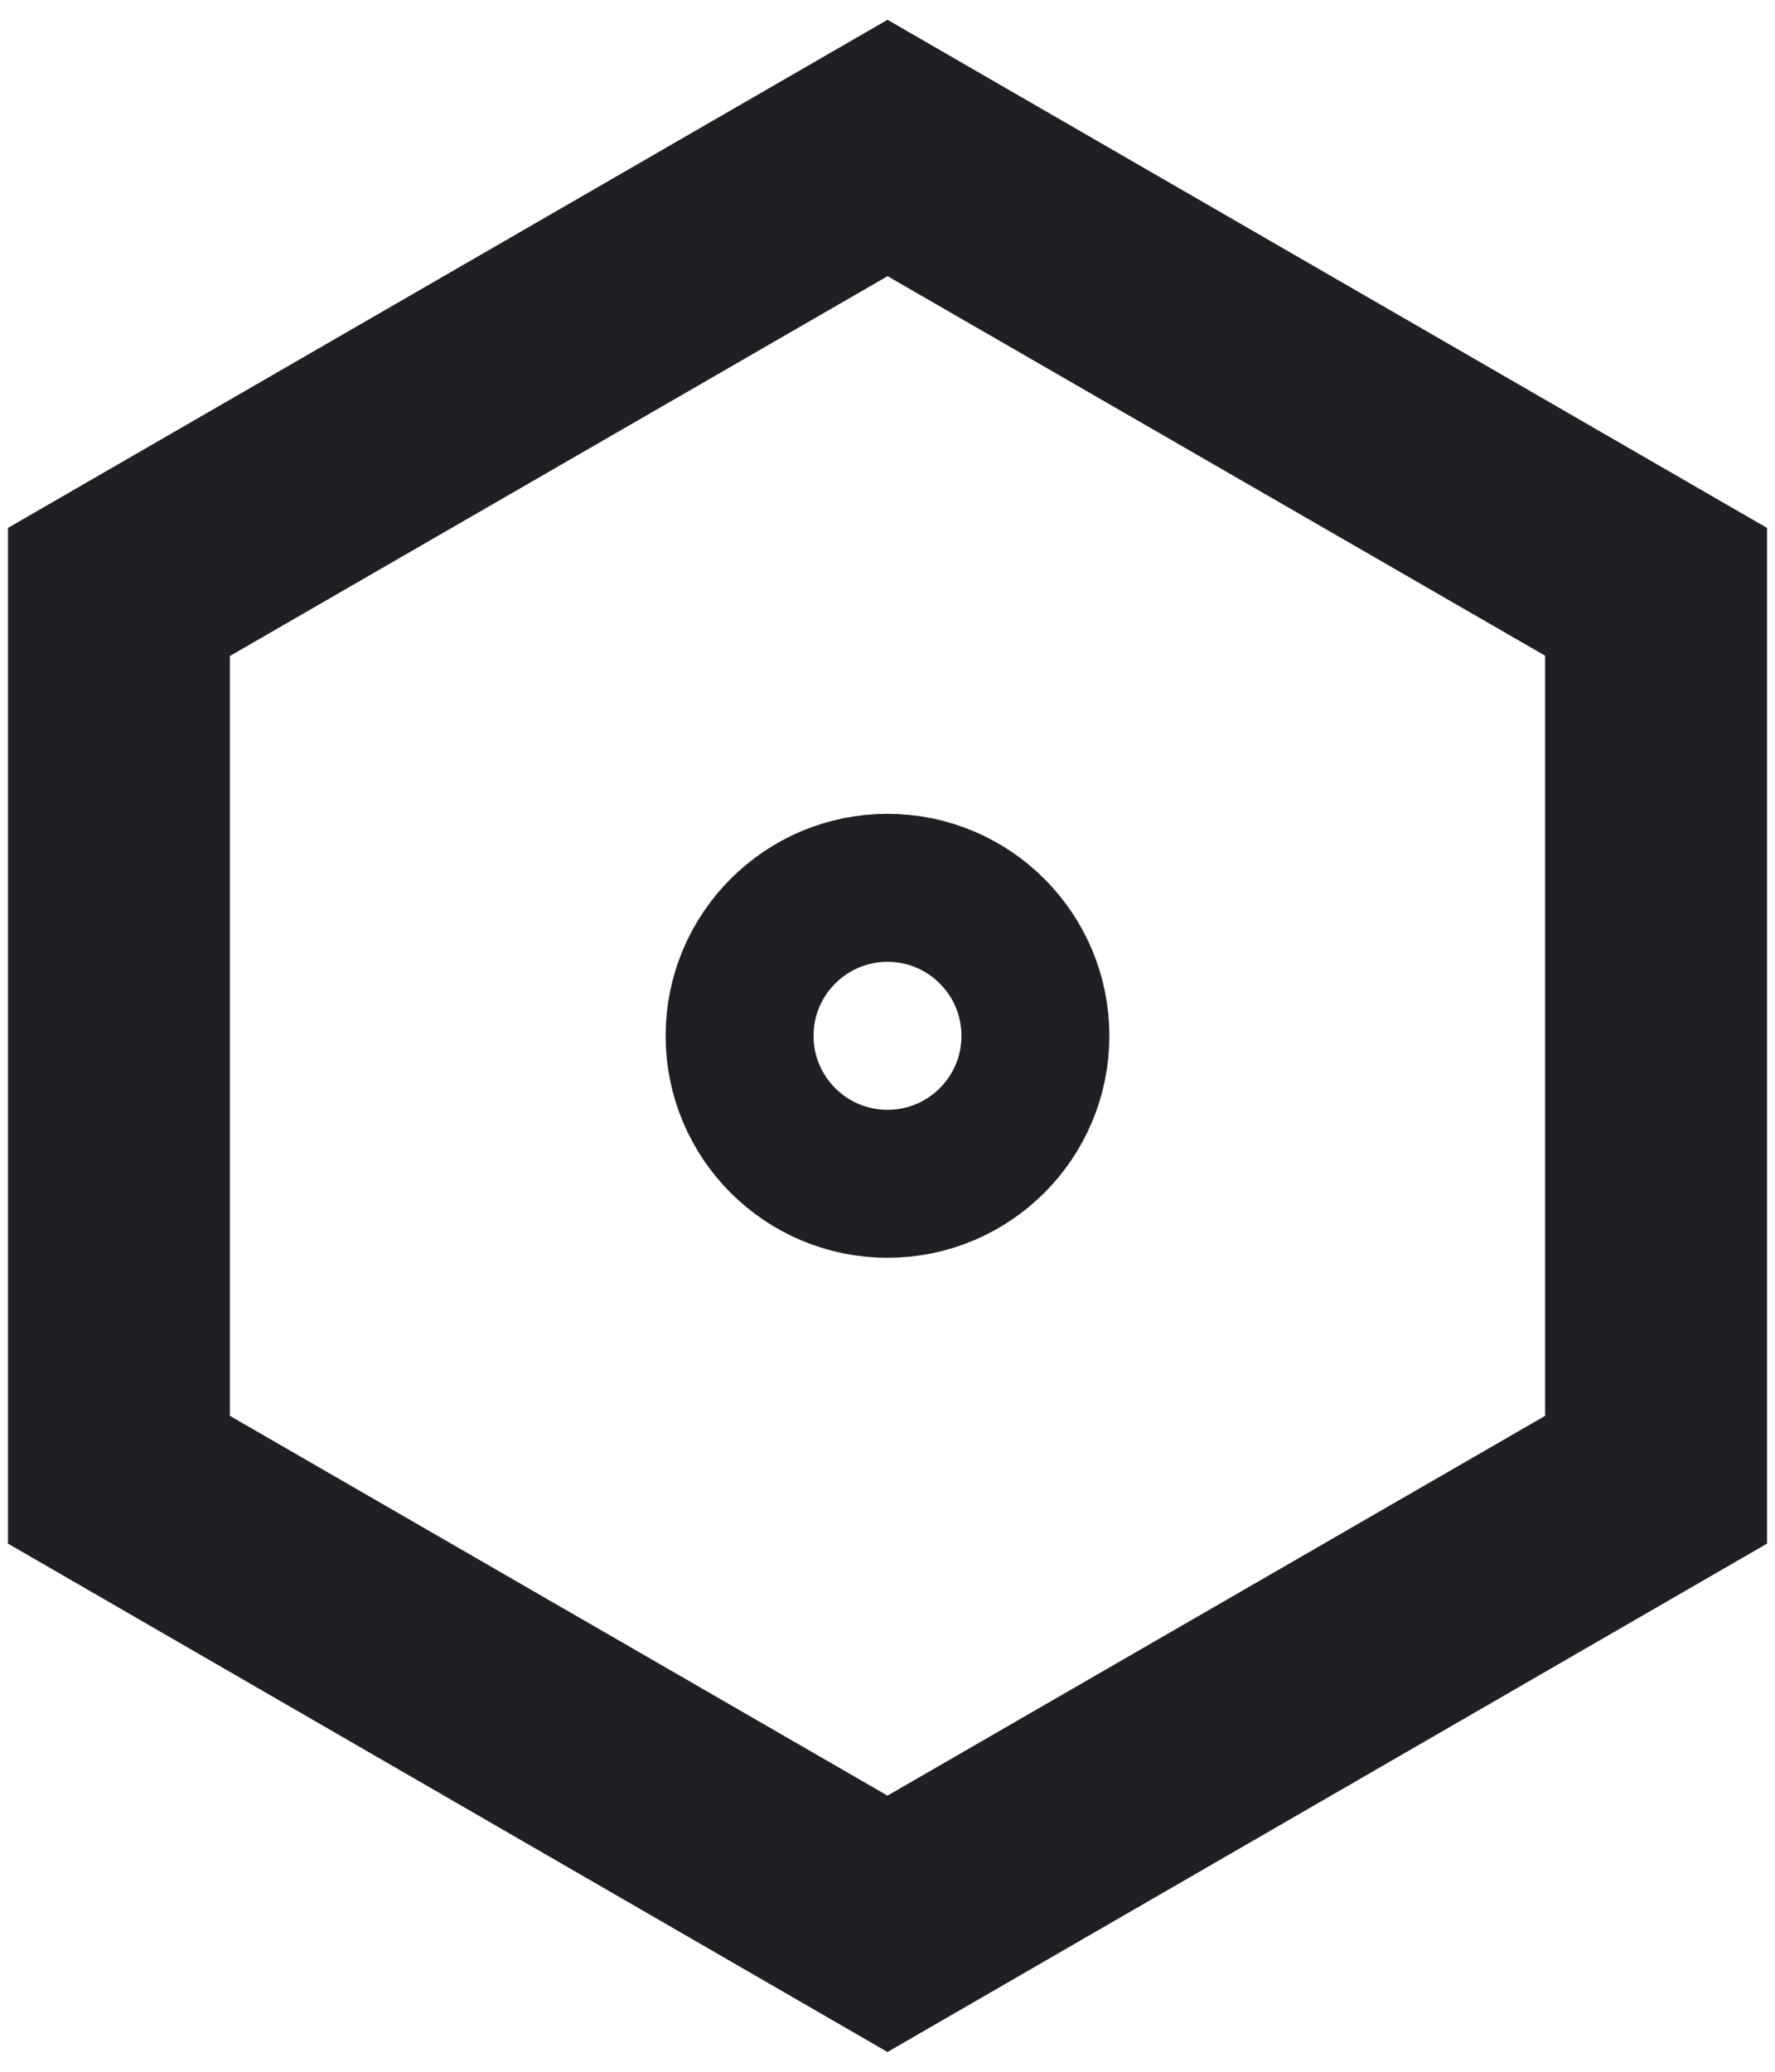 <svg width="24" height="28" viewBox="0 0 24 28" fill="none" xmlns="http://www.w3.org/2000/svg">
<path d="M2.608 8L2.108 8.288V8.866V19.135V19.712L2.608 20.001L11.5 25.134L12 25.422L12.5 25.134L21.392 20.001L21.892 19.712V19.135V8.863V8.285L21.392 7.996L12.5 2.866L12 2.578L11.5 2.867L2.608 8ZM1.108 7.712L12 1.422L22.892 7.712V20.285L12 26.578L1.108 20.285V7.712ZM14 13.999C14 15.105 13.104 15.999 12 15.999C10.896 15.999 10 15.105 10 13.999C10 12.895 10.896 11.999 12 11.999C13.104 11.999 14 12.895 14 13.999Z" stroke="#1F2023" stroke-width="2"/>
</svg>
